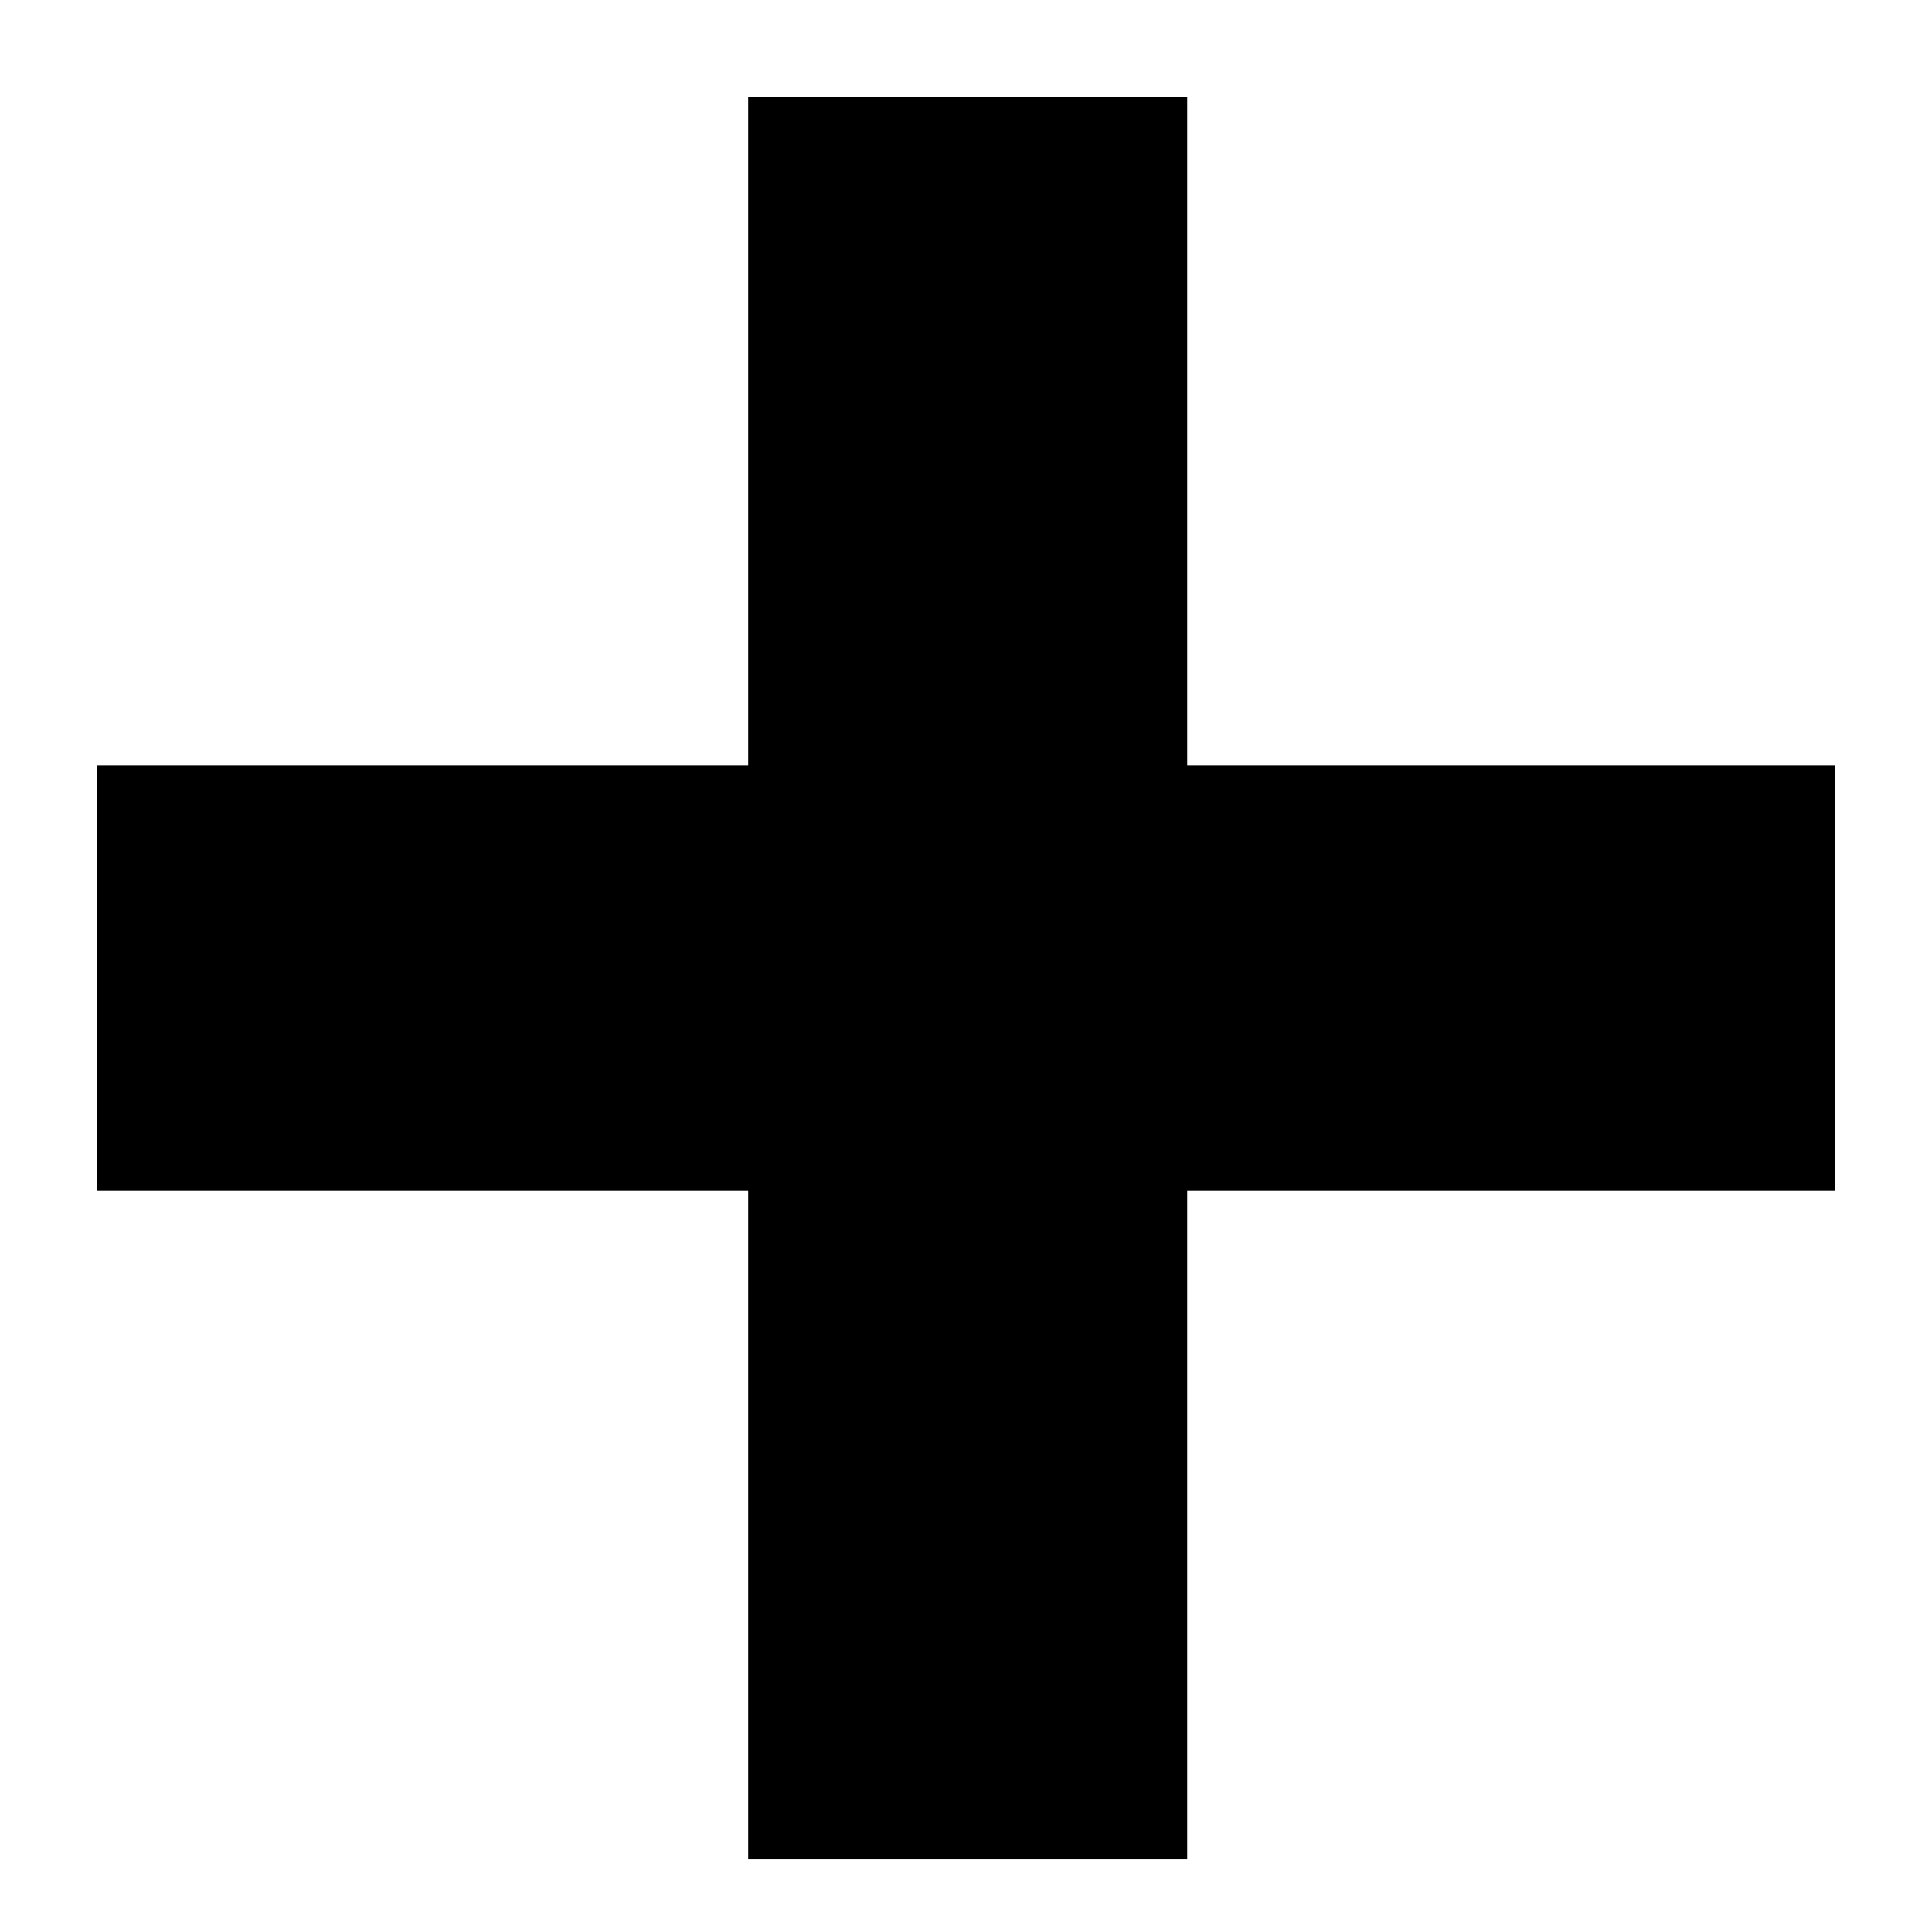 <?xml version="1.0" encoding="UTF-8"?>
<svg width="40px" height="40px" viewBox="0 0 40 40" version="1.1" xmlns="http://www.w3.org/2000/svg" xmlns:xlink="http://www.w3.org/1999/xlink">
    <!-- Generator: Sketch 51.2 (57519) - http://www.bohemiancoding.com/sketch -->
    <title>uEA16-plus</title>
    <desc>Created with Sketch.</desc>
    <defs></defs>
    <g id="uEA16-plus" stroke="none" stroke-width="1" fill="none" fill-rule="evenodd">
        <polygon id="+" fill="#000000" points="2 15.846 15.491 15.846 15.491 2 24.58 2 24.58 15.846 38 15.846 38 24.651 24.58 24.651 24.58 38.497 15.491 38.497 15.491 24.651 2 24.651"></polygon>
    </g>
</svg>